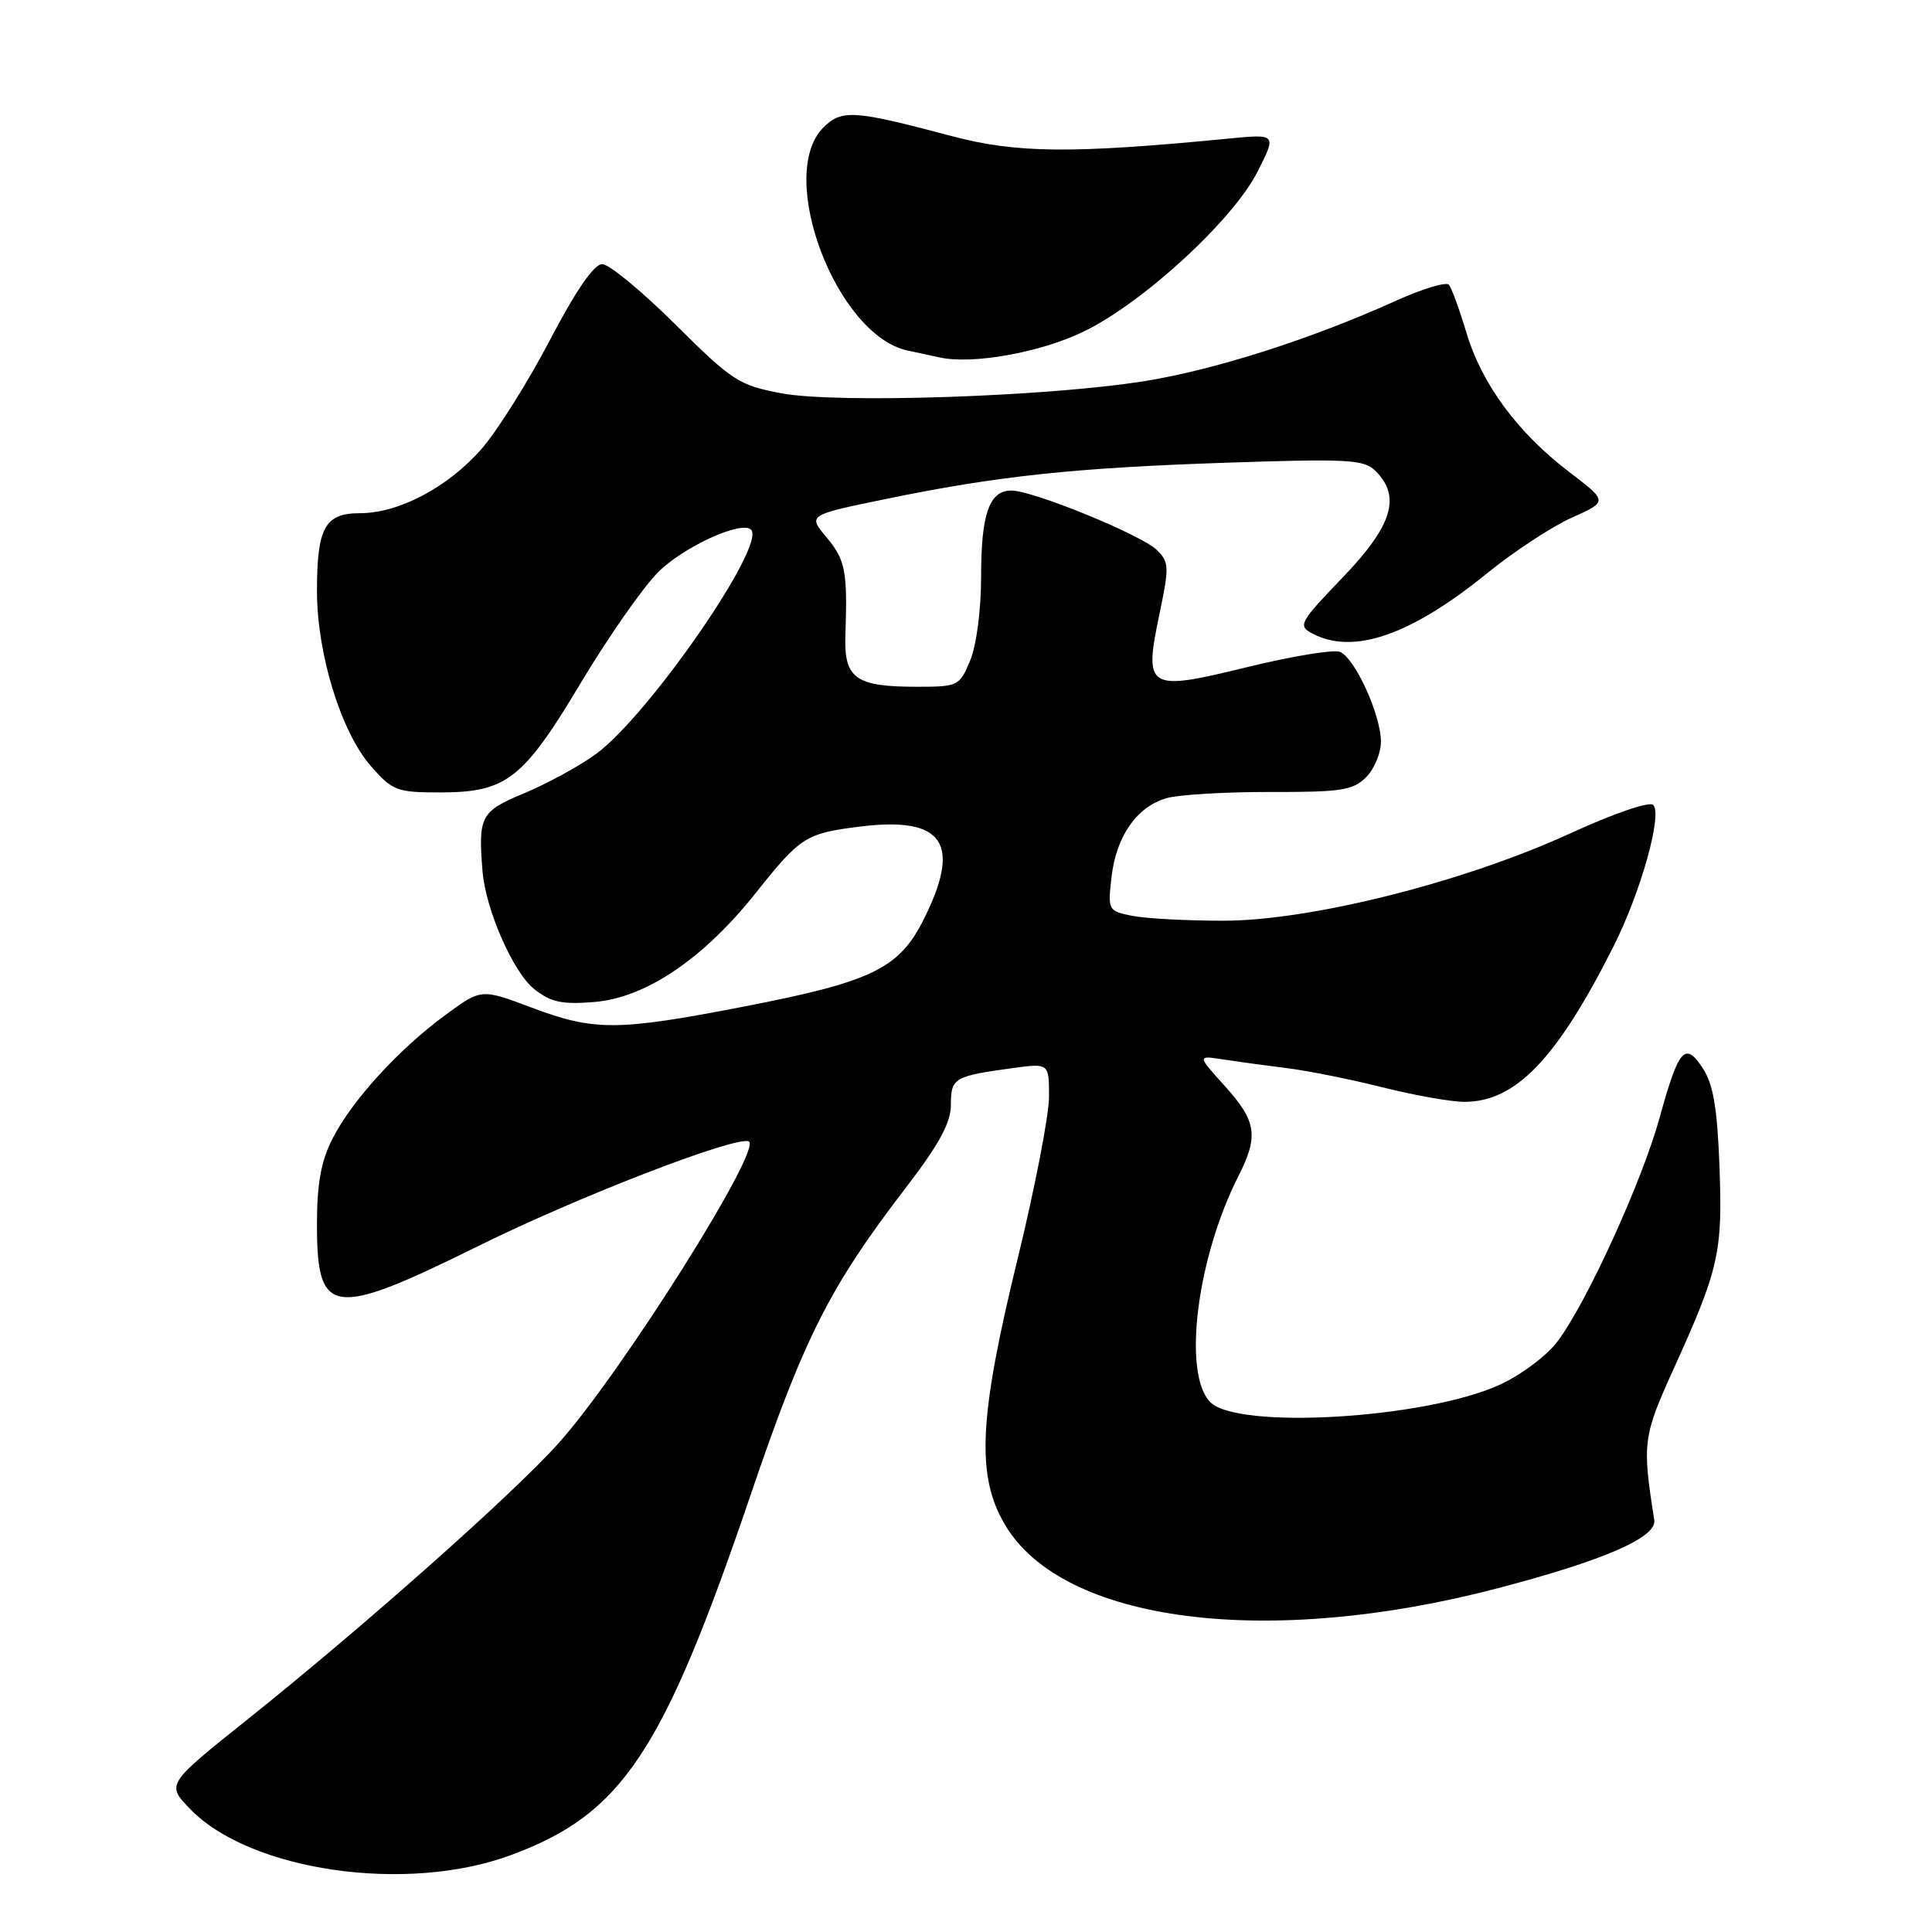 <?xml version="1.0" encoding="UTF-8" standalone="no"?>
<!DOCTYPE svg PUBLIC "-//W3C//DTD SVG 1.1//EN" "http://www.w3.org/Graphics/SVG/1.1/DTD/svg11.dtd" >
<svg xmlns="http://www.w3.org/2000/svg" xmlns:xlink="http://www.w3.org/1999/xlink" version="1.1" viewBox="0 0 256 256">
 <g >
 <path fill="currentColor"
d=" M 67.64 245.83 C 82.46 240.37 87.81 232.33 99.49 198.00 C 106.52 177.31 109.95 170.51 119.90 157.55 C 124.47 151.59 126.00 148.78 126.00 146.36 C 126.00 142.83 126.41 142.59 134.25 141.52 C 139.00 140.88 139.00 140.88 139.00 145.33 C 139.00 147.77 137.14 157.36 134.88 166.64 C 129.70 187.82 129.32 195.50 133.15 202.01 C 140.78 214.99 167.83 218.48 198.50 210.44 C 212.57 206.75 219.56 203.71 219.20 201.41 C 217.58 191.17 217.69 190.37 221.78 181.35 C 227.78 168.12 228.26 165.98 227.84 154.58 C 227.55 146.84 227.02 143.68 225.64 141.57 C 223.28 137.96 222.45 138.90 219.92 148.06 C 217.57 156.59 210.18 172.76 206.33 177.81 C 204.88 179.71 201.44 182.26 198.61 183.54 C 188.69 187.99 164.03 189.45 160.38 185.80 C 156.66 182.08 158.57 166.70 164.12 155.79 C 166.79 150.52 166.49 148.55 162.31 143.92 C 158.62 139.84 158.62 139.84 162.06 140.38 C 163.95 140.67 167.75 141.19 170.50 141.53 C 173.25 141.87 178.95 143.01 183.17 144.07 C 187.38 145.13 192.28 146.00 194.05 146.00 C 200.83 146.00 206.29 140.30 213.78 125.44 C 217.40 118.27 220.31 107.91 219.06 106.66 C 218.56 106.16 213.83 107.78 208.04 110.44 C 193.94 116.90 173.66 122.00 162.08 122.00 C 157.22 122.00 151.79 121.71 150.01 121.35 C 146.84 120.72 146.78 120.61 147.28 116.24 C 147.89 110.83 150.62 106.90 154.57 105.76 C 156.18 105.30 162.34 104.93 168.26 104.94 C 177.69 104.97 179.28 104.72 181.01 102.99 C 182.11 101.89 182.99 99.76 182.98 98.25 C 182.95 94.64 179.50 87.13 177.53 86.37 C 176.67 86.04 171.14 86.96 165.24 88.40 C 151.98 91.65 151.54 91.37 153.65 81.28 C 154.94 75.12 154.92 74.47 153.28 72.87 C 151.22 70.86 136.88 65.00 134.01 65.00 C 131.08 65.00 130.00 68.08 130.00 76.47 C 130.00 80.84 129.38 85.54 128.55 87.53 C 127.14 90.91 126.95 91.00 121.49 91.00 C 113.35 91.00 111.82 89.90 112.02 84.18 C 112.31 75.66 112.02 74.18 109.52 71.20 C 107.04 68.25 107.04 68.25 117.27 66.14 C 132.16 63.07 142.27 61.99 162.53 61.31 C 178.74 60.77 180.74 60.88 182.28 62.42 C 185.68 65.82 184.49 69.67 177.92 76.51 C 172.21 82.45 171.96 82.91 173.85 83.92 C 179.27 86.82 186.86 84.22 197.00 76.00 C 200.57 73.10 205.65 69.76 208.28 68.59 C 213.05 66.45 213.05 66.45 207.94 62.55 C 201.11 57.34 196.38 50.95 194.32 44.12 C 193.39 41.03 192.34 38.15 191.99 37.73 C 191.65 37.31 188.47 38.27 184.93 39.87 C 173.80 44.90 161.07 48.98 151.78 50.48 C 138.94 52.56 110.90 53.50 103.51 52.11 C 97.91 51.05 97.00 50.46 89.49 42.99 C 85.07 38.60 80.71 35.00 79.79 35.00 C 78.70 35.00 76.32 38.47 72.84 45.11 C 69.93 50.67 65.85 57.16 63.77 59.53 C 59.32 64.58 52.84 68.00 47.72 68.00 C 43.05 68.00 42.00 69.90 42.00 78.33 C 42.00 86.64 45.20 97.02 49.15 101.52 C 52.02 104.79 52.58 105.00 58.35 105.00 C 67.12 104.99 69.32 103.27 77.00 90.42 C 80.58 84.44 85.16 77.88 87.19 75.83 C 90.54 72.47 98.26 68.93 99.52 70.19 C 101.57 72.23 85.88 94.90 78.93 99.94 C 76.72 101.54 72.46 103.86 69.46 105.11 C 63.69 107.50 63.34 108.15 63.94 115.46 C 64.36 120.56 68.01 128.87 70.81 131.08 C 72.99 132.80 74.49 133.12 78.75 132.77 C 85.56 132.21 93.18 127.07 100.13 118.34 C 106.08 110.85 106.77 110.42 114.00 109.52 C 125.00 108.17 127.44 111.70 122.44 121.74 C 119.14 128.37 115.58 130.09 98.24 133.44 C 81.78 136.62 78.71 136.63 70.41 133.50 C 63.77 131.00 63.77 131.00 59.03 134.48 C 52.84 139.02 46.65 145.80 44.07 150.86 C 42.53 153.88 42.00 156.81 42.00 162.26 C 42.00 174.45 43.97 174.70 63.47 165.06 C 76.51 158.61 97.25 150.58 99.19 151.23 C 101.25 151.92 82.34 181.95 73.98 191.27 C 67.95 197.99 48.17 215.55 32.76 227.86 C 22.03 236.43 22.03 236.43 25.21 239.72 C 33.17 247.93 53.87 250.92 67.64 245.83 Z  M 143.50 43.98 C 151.37 40.21 163.36 29.20 166.63 22.75 C 169.16 17.75 169.16 17.75 162.83 18.36 C 141.95 20.39 134.67 20.32 125.98 18.00 C 113.12 14.58 111.52 14.48 109.10 16.90 C 102.79 23.21 110.81 44.43 120.27 46.45 C 121.50 46.71 123.40 47.12 124.50 47.36 C 128.83 48.32 137.74 46.74 143.50 43.98 Z "/>
</g>
</svg>
